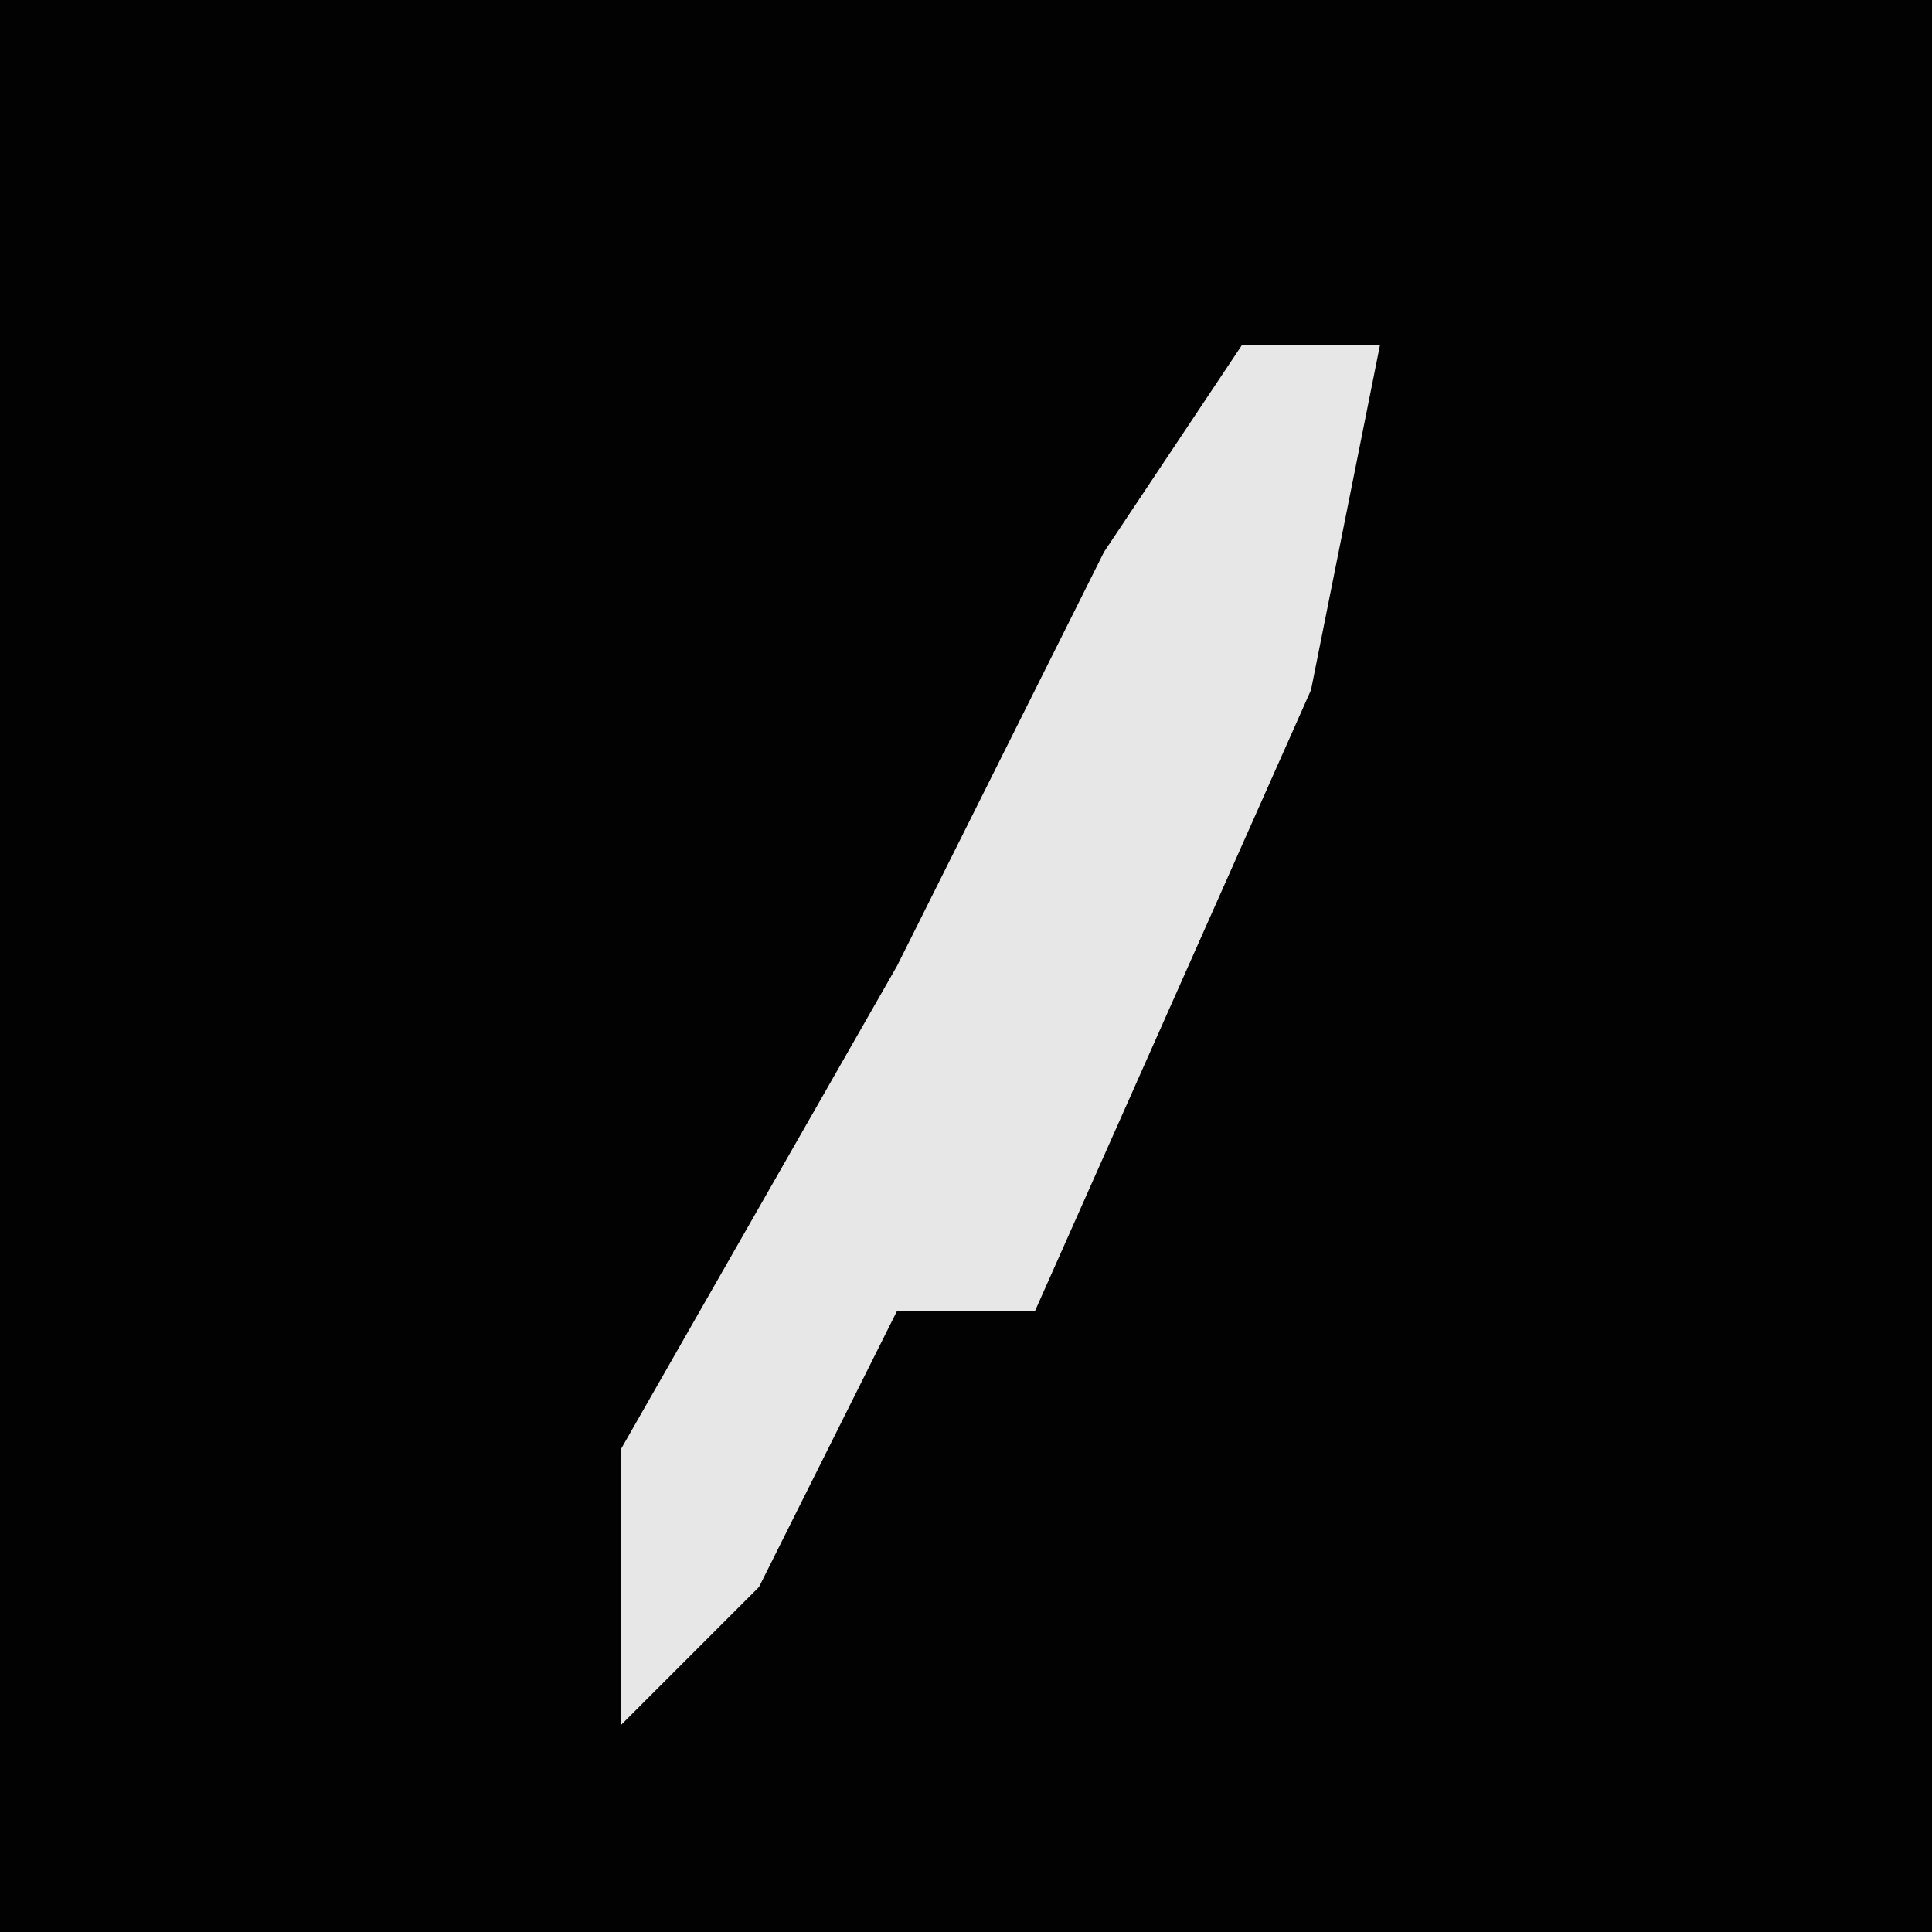 <?xml version="1.0" encoding="UTF-8"?>
<svg version="1.1" xmlns="http://www.w3.org/2000/svg" width="28" height="28">
<path d="M0,0 L28,0 L28,28 L0,28 Z " fill="#020202" transform="translate(0,0)"/>
<path d="M0,0 L2,0 L1,5 L-3,14 L-5,14 L-7,18 L-9,20 L-9,16 L-5,9 L-2,3 Z " fill="#E7E7E7" transform="translate(18,5)"/>
</svg>
